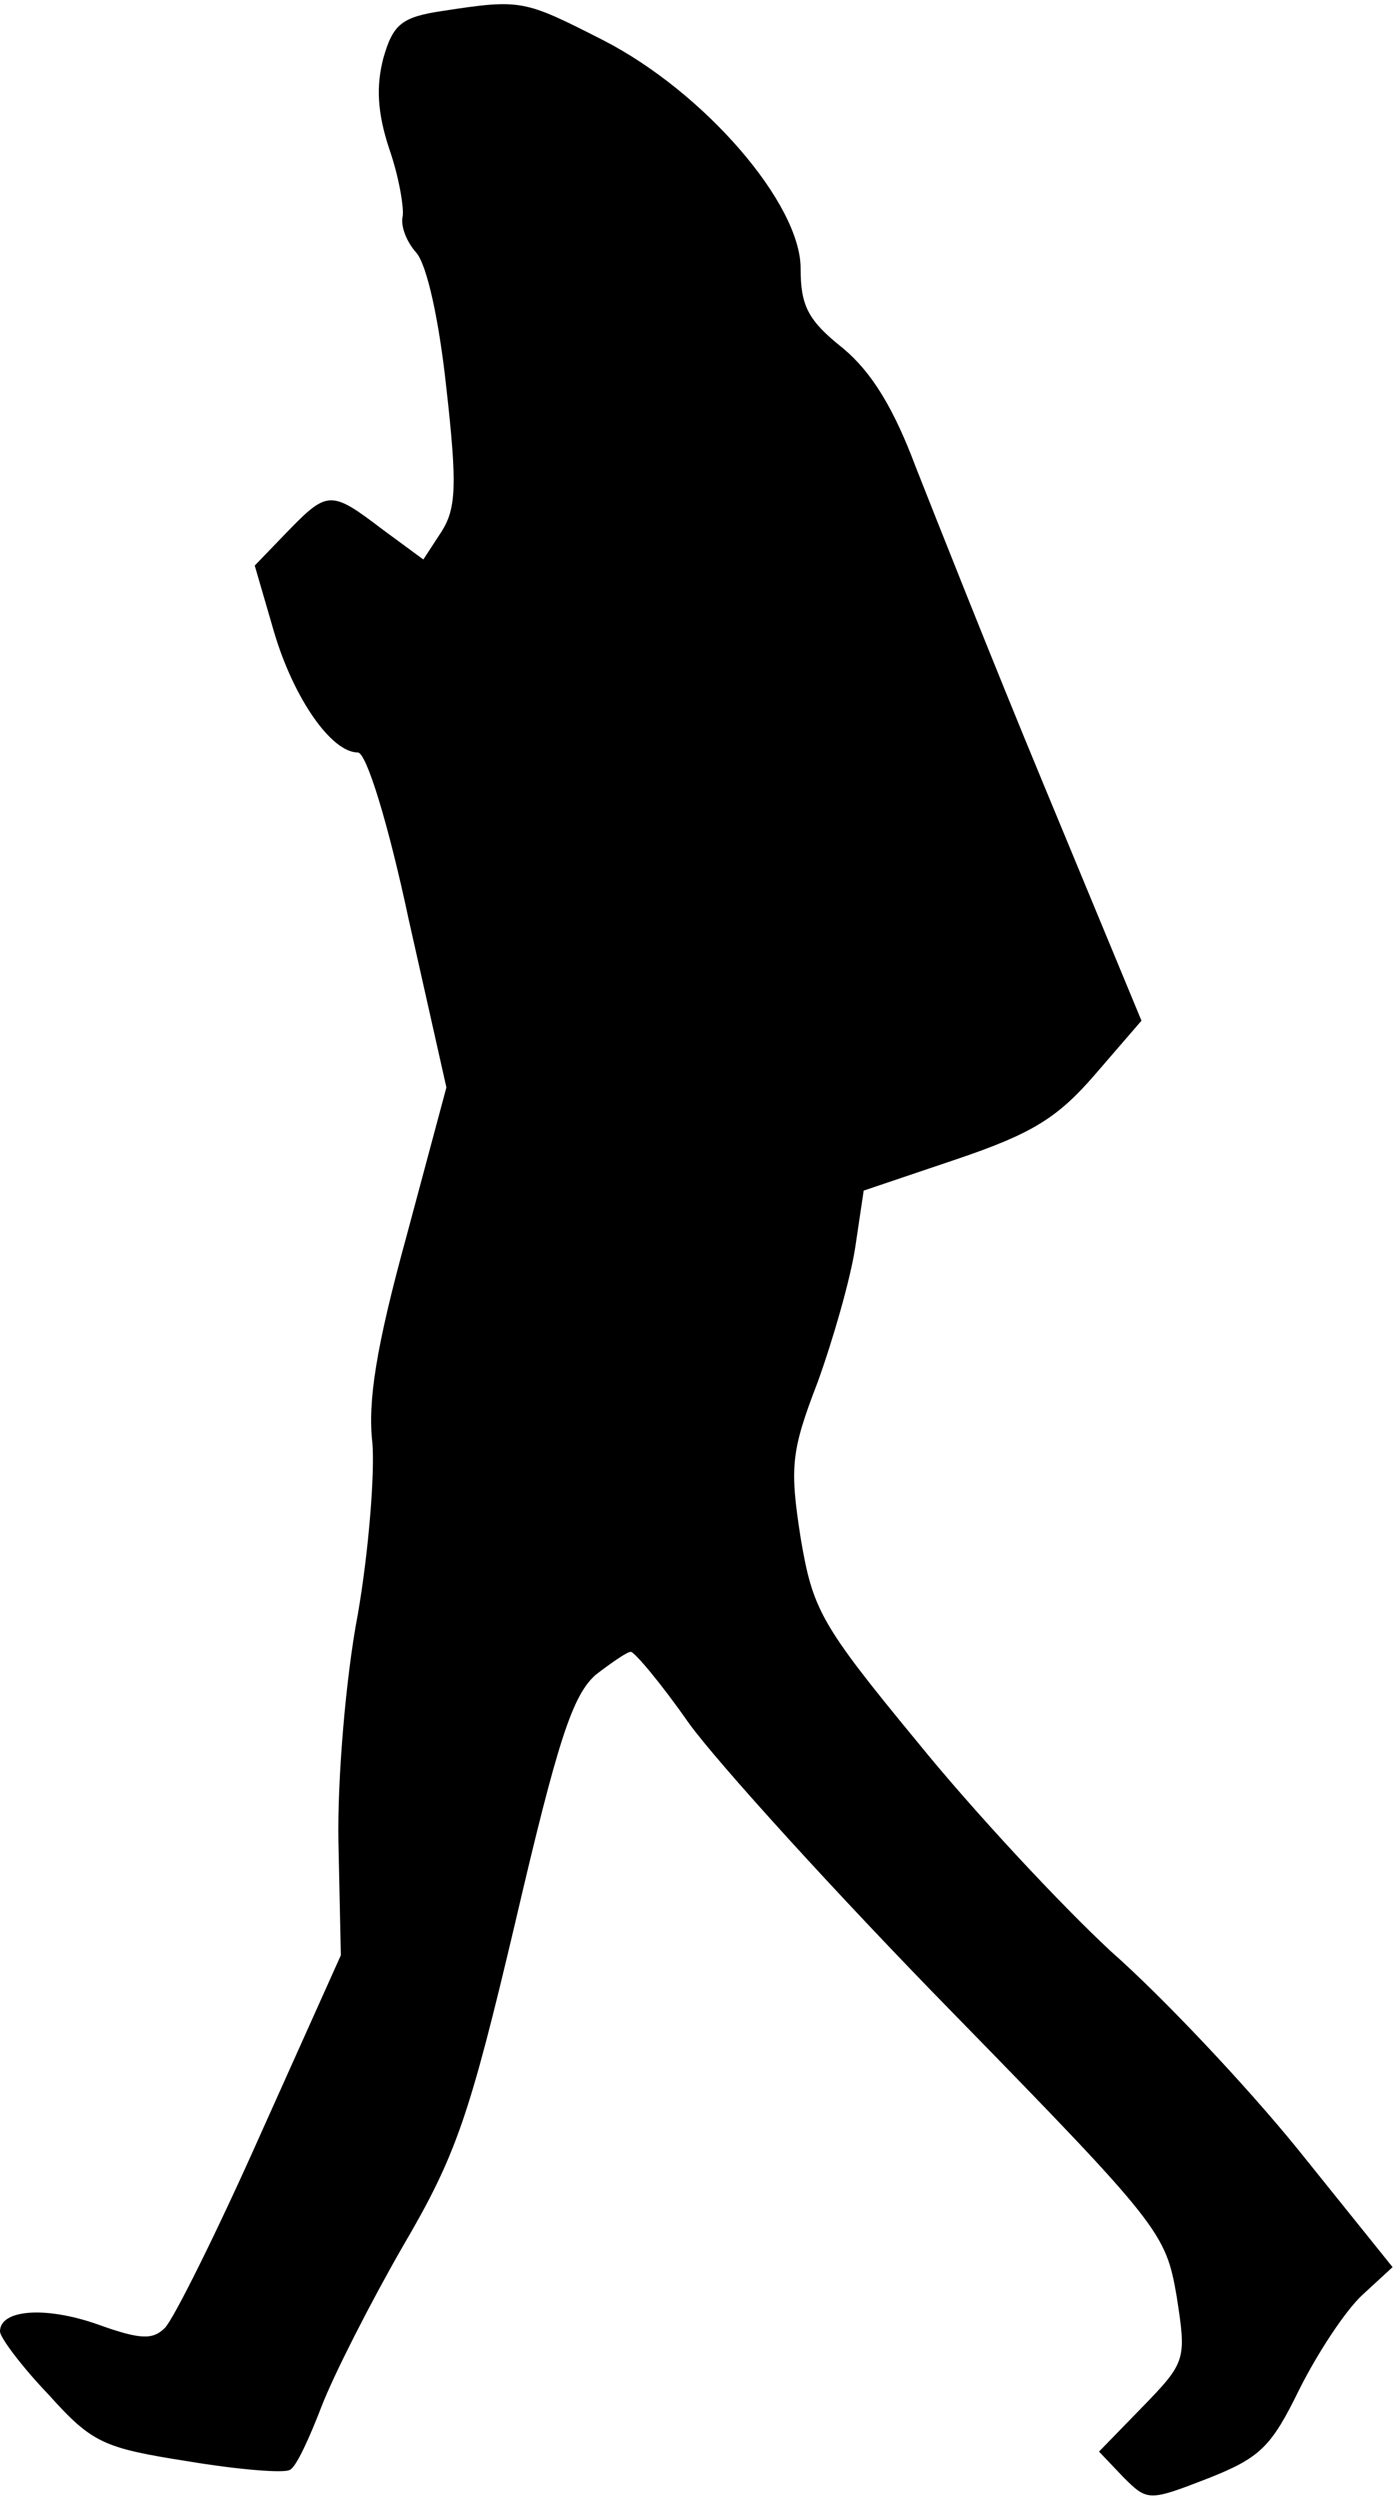 <?xml version="1.0" standalone="no"?>
<!DOCTYPE svg PUBLIC "-//W3C//DTD SVG 20010904//EN"
 "http://www.w3.org/TR/2001/REC-SVG-20010904/DTD/svg10.dtd">
<svg version="1.0" xmlns="http://www.w3.org/2000/svg"
 width="115pt" height="206pt" viewBox="0 0 115 206"
 preserveAspectRatio="xMidYMid meet">
<g transform="translate(0,206) scale(0.1,-0.1)"
fill="#000000" stroke="none">
<path fill="#000000" stroke="none" d="M365 2051 c-34 -5 -41 -11 -49 -39 -6
-23 -5 -45 5 -75 8 -23 12 -48 11 -55 -2 -8 3 -21 11 -30 9 -10 19 -56 25
-112 9 -80 8 -99 -4 -118 l-15 -23 -34 25 c-42 32 -45 32 -78 -2 l-27 -28 16
-55 c16 -54 47 -99 69 -99 7 0 25 -58 42 -138 l31 -138 -33 -123 c-25 -91 -32
-136 -28 -170 2 -25 -3 -89 -12 -141 -10 -52 -17 -137 -16 -188 l2 -93 -66
-147 c-36 -81 -72 -153 -79 -160 -10 -10 -20 -10 -56 3 -43 15 -80 12 -80 -6
0 -5 18 -29 40 -52 36 -40 45 -44 115 -55 42 -7 80 -10 84 -7 5 2 16 26 26 52
10 26 40 85 67 132 44 75 55 107 93 268 35 150 47 186 66 203 13 10 26 19 29
19 3 0 25 -26 48 -59 24 -33 122 -141 218 -239 171 -175 175 -181 184 -233 8
-52 8 -54 -28 -91 l-36 -37 20 -21 c20 -20 21 -20 70 -1 43 17 52 26 75 73 15
30 38 65 52 78 l25 23 -78 97 c-43 53 -112 126 -154 163 -41 38 -113 115 -160
173 -80 97 -86 109 -96 168 -9 58 -8 71 14 128 13 36 27 85 31 111 l7 47 77
26 c62 21 83 34 114 70 l38 44 -80 193 c-44 106 -91 225 -106 263 -18 48 -36
78 -60 98 -29 23 -35 35 -35 66 0 53 -79 145 -163 188 -65 33 -67 34 -132 24z"/>
</g>
</svg>
